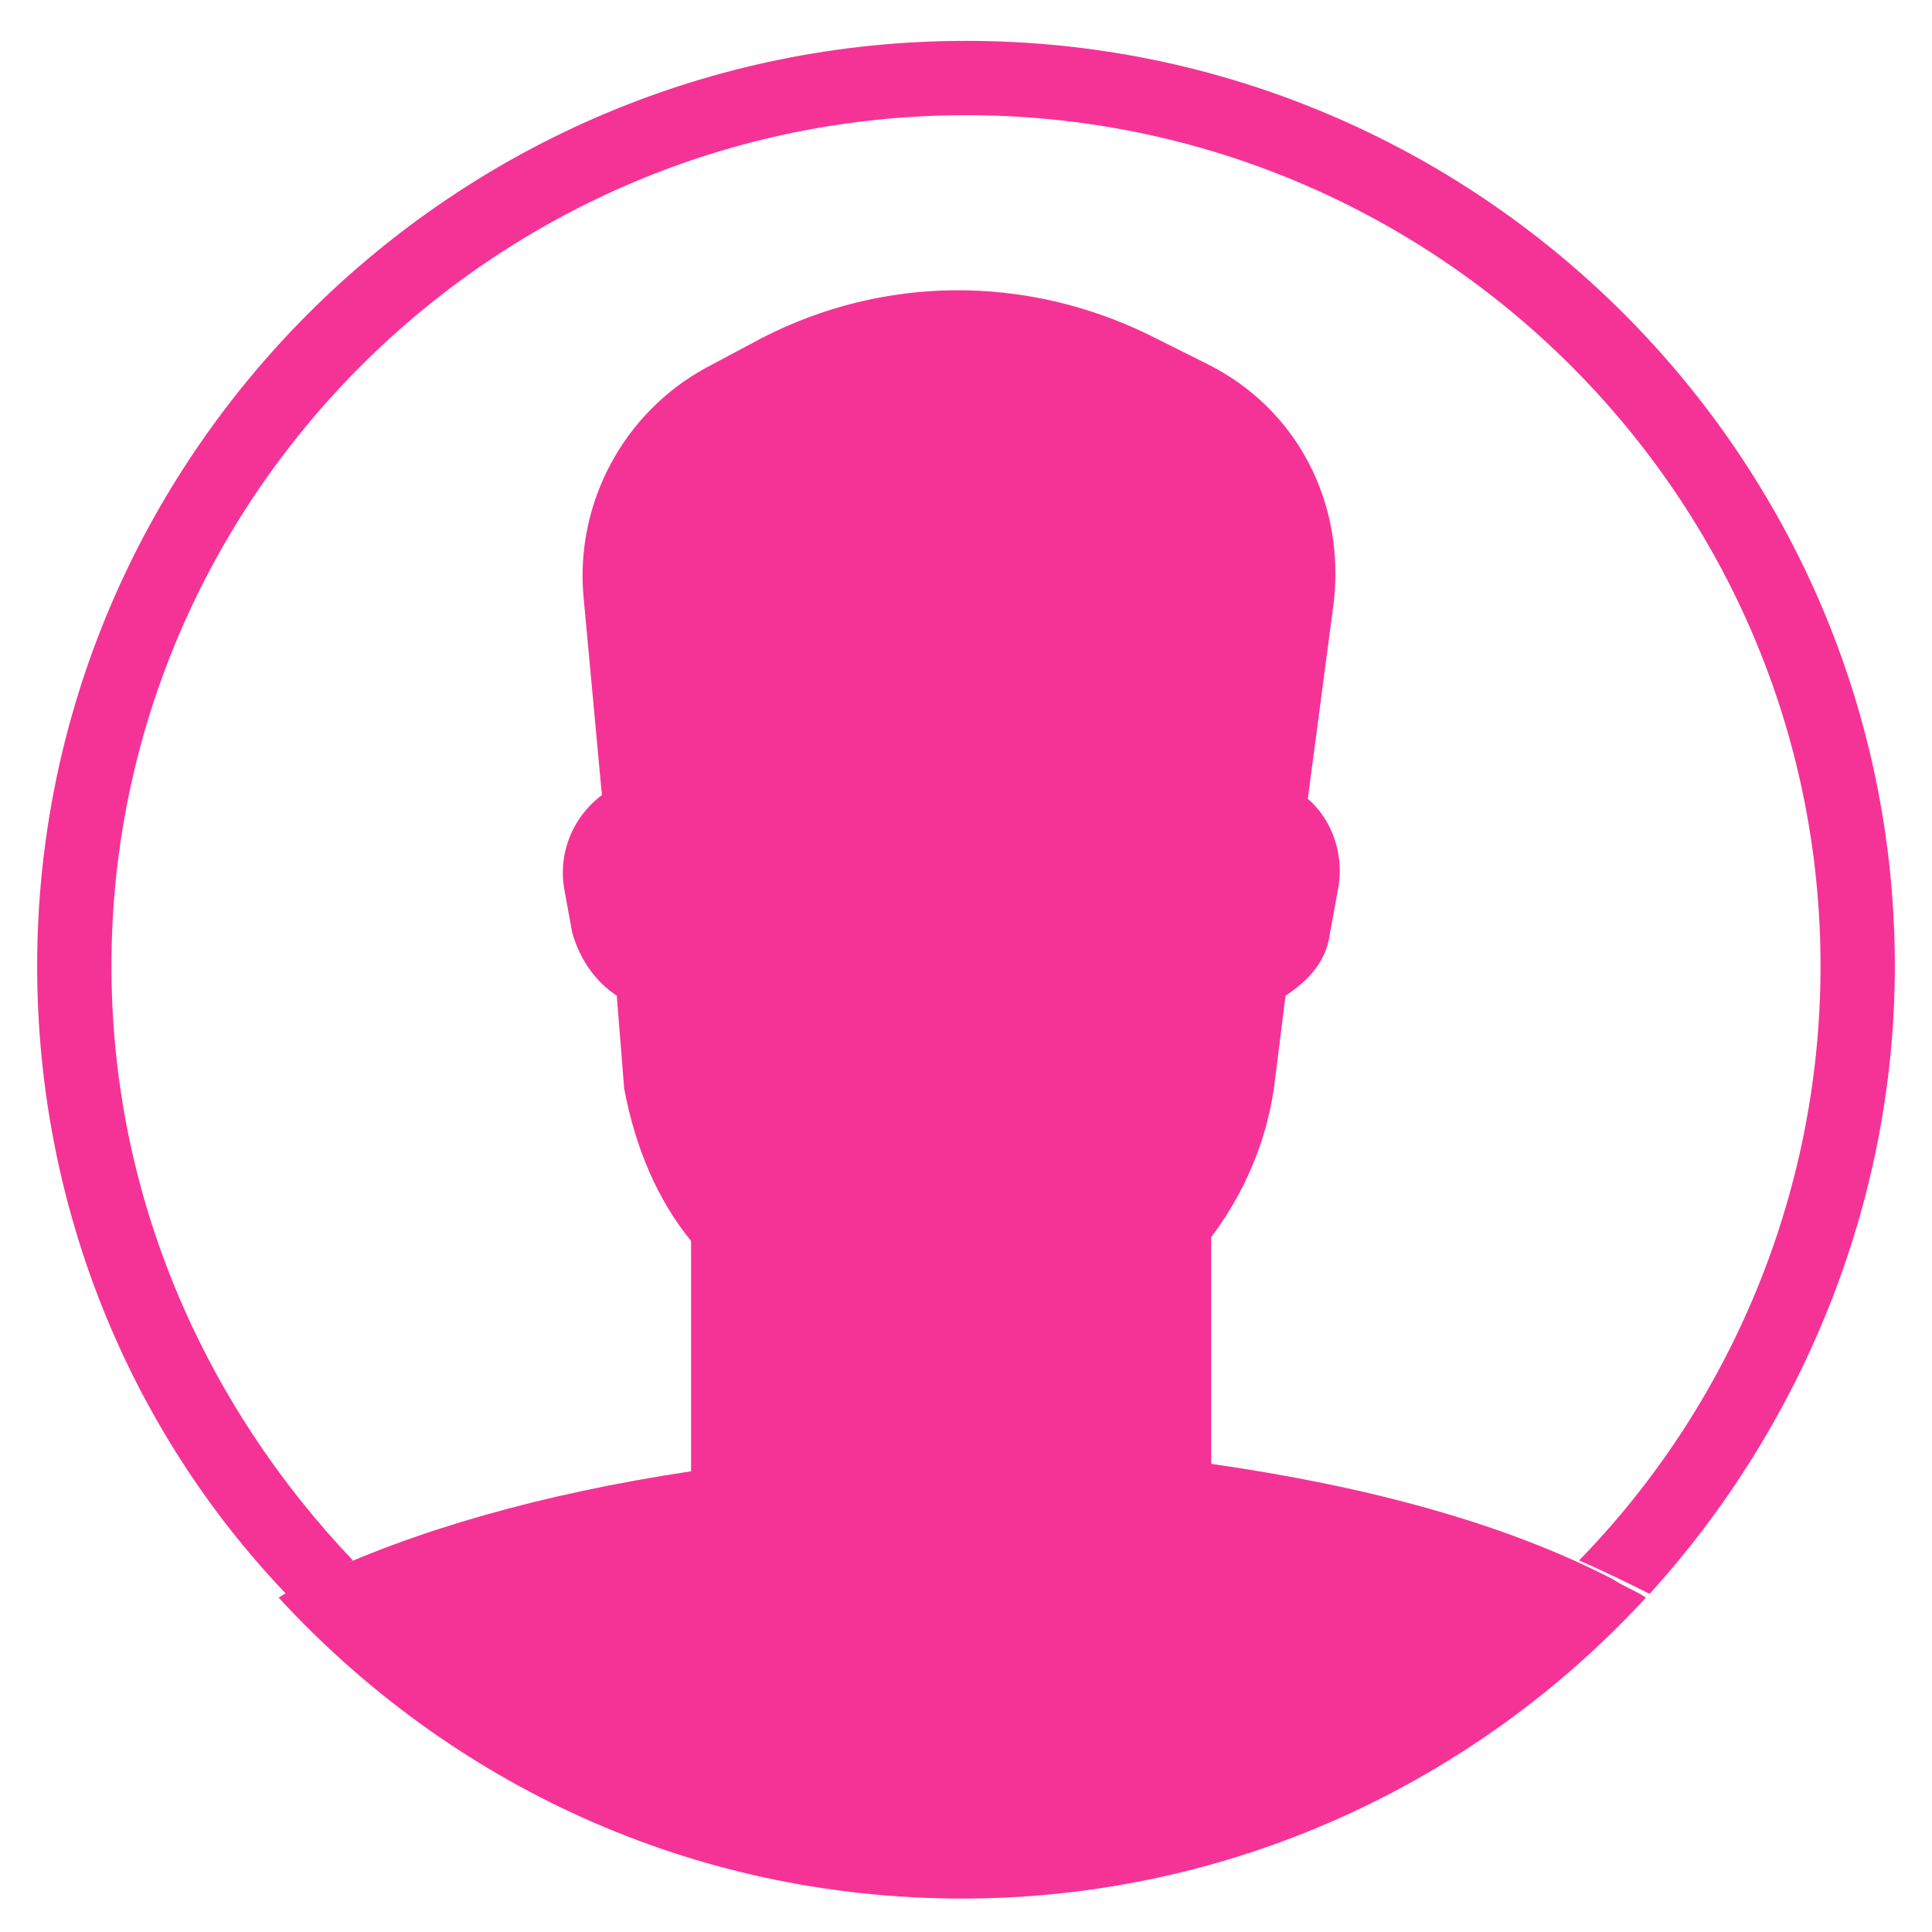 <svg xmlns="http://www.w3.org/2000/svg" xmlns:xlink="http://www.w3.org/1999/xlink" id="Layer_1" x="0" y="0" version="1.1" viewBox="0 0 52 52" style="enable-background:new 0 0 52 52" xml:space="preserve"><style type="text/css">.st0{fill:none}.st1{fill:#f53397}</style><title>Icons/Tab_Bar/Active/My_Account</title><desc>Created with Sketch.</desc><path d="M26,1C12.7,1,1.9,12,1.9,25.5c0,6.6,2.6,12.5,6.7,16.9c2.7-1.3,6.3-2.3,10.2-2.9v-6.2c-0.9-1.2-1.6-2.6-1.8-4.1	l-0.2-2.5c-0.6-0.4-1-0.9-1.2-1.7c0,0,0,0,0,0L15.3,24c-0.2-1,0.2-2,1-2.6l-0.5-5.4c-0.2-2.5,1.1-5,3.3-6.1l1.5-0.8	c3.2-1.7,7.1-1.7,10.4-0.1l1.6,0.8c2.4,1.2,3.7,3.8,3.4,6.4l-0.7,5.3c0.7,0.6,1,1.5,0.8,2.5l-0.2,1.1c0,0,0,0,0,0	c-0.2,0.7-0.6,1.3-1.2,1.7l-0.3,2.4c-0.2,1.5-0.8,3-1.7,4.1v6.1c4.2,0.5,8,1.6,10.8,3c4.2-4.4,6.7-10.4,6.7-16.9	C50.1,12,39.3,1,26,1z" class="st0"/><g><path d="M18.8,33.4c-0.9-1.2-1.6-2.6-1.8-4.1l-0.2-2.5c-0.6-0.4-1-0.9-1.2-1.7c0,0,0,0,0,0L15.3,24c-0.2-1,0.2-2,1-2.6 l-0.5-5.4c-0.2-2.5,1.1-5,3.3-6.1l1.5-0.8c3.2-1.7,7.1-1.7,10.4-0.1l1.6,0.8c2.4,1.2,3.7,3.8,3.4,6.4l-0.7,5.3 c0.7,0.6,1,1.5,0.8,2.5l-0.2,1.1c0,0,0,0,0,0c-0.2,0.7-0.6,1.3-1.2,1.7l-0.3,2.4c-0.2,1.5-0.8,3-1.7,4.1v6.1c4.2,0.5,8,1.6,10.8,3 c4.2-4.4,6.7-10.4,6.7-16.9C50.1,12,39.3,1,26,1S1.9,12,1.9,25.5c0,6.6,2.6,12.5,6.7,16.9c2.7-1.3,6.3-2.3,10.2-2.9V33.4z" class="st0"/><path d="M32.6,39.4v-6.1c0.9-1.2,1.5-2.6,1.7-4.1l0.3-2.4c0.6-0.4,1.1-0.9,1.2-1.7c0,0,0,0,0,0L36,24 c0.2-0.9-0.1-1.9-0.8-2.5l0.7-5.3c0.3-2.7-1-5.2-3.4-6.4L30.9,9c-3.3-1.6-7.1-1.6-10.4,0.1l-1.5,0.8c-2.2,1.2-3.5,3.6-3.3,6.1 l0.5,5.4c-0.8,0.6-1.2,1.6-1,2.6l0.2,1.1c0,0,0,0,0,0c0.2,0.7,0.6,1.3,1.2,1.7l0.2,2.5c0.3,1.6,0.9,3,1.8,4.1v6.2 c-4,0.6-7.5,1.6-10.2,2.9c-0.3,0.2-0.6,0.3-0.9,0.5c4.6,5,11.1,8.1,18.4,8.1c7.2,0,13.8-3.1,18.4-8.1c-0.3-0.2-0.6-0.3-0.9-0.5 C40.5,41,36.8,40,32.6,39.4z" class="st1"/></g><path d="M26,3.1c12.7,0,23,10.3,23,22.9c0,6.2-2.5,11.9-6.5,16c0.7,0.3,1.3,0.6,1.9,0.9C48.4,38.5,51,32.5,51,26	C51,12.3,39.8,1.1,26,1.1S1,12.3,1,26c0,6.5,2.5,12.5,6.7,16.9c0.6-0.3,1.2-0.6,1.8-0.9C5.5,37.8,3,32.2,3,26	C3,13.4,13.3,3.1,26,3.1z" class="st1"/></svg>
